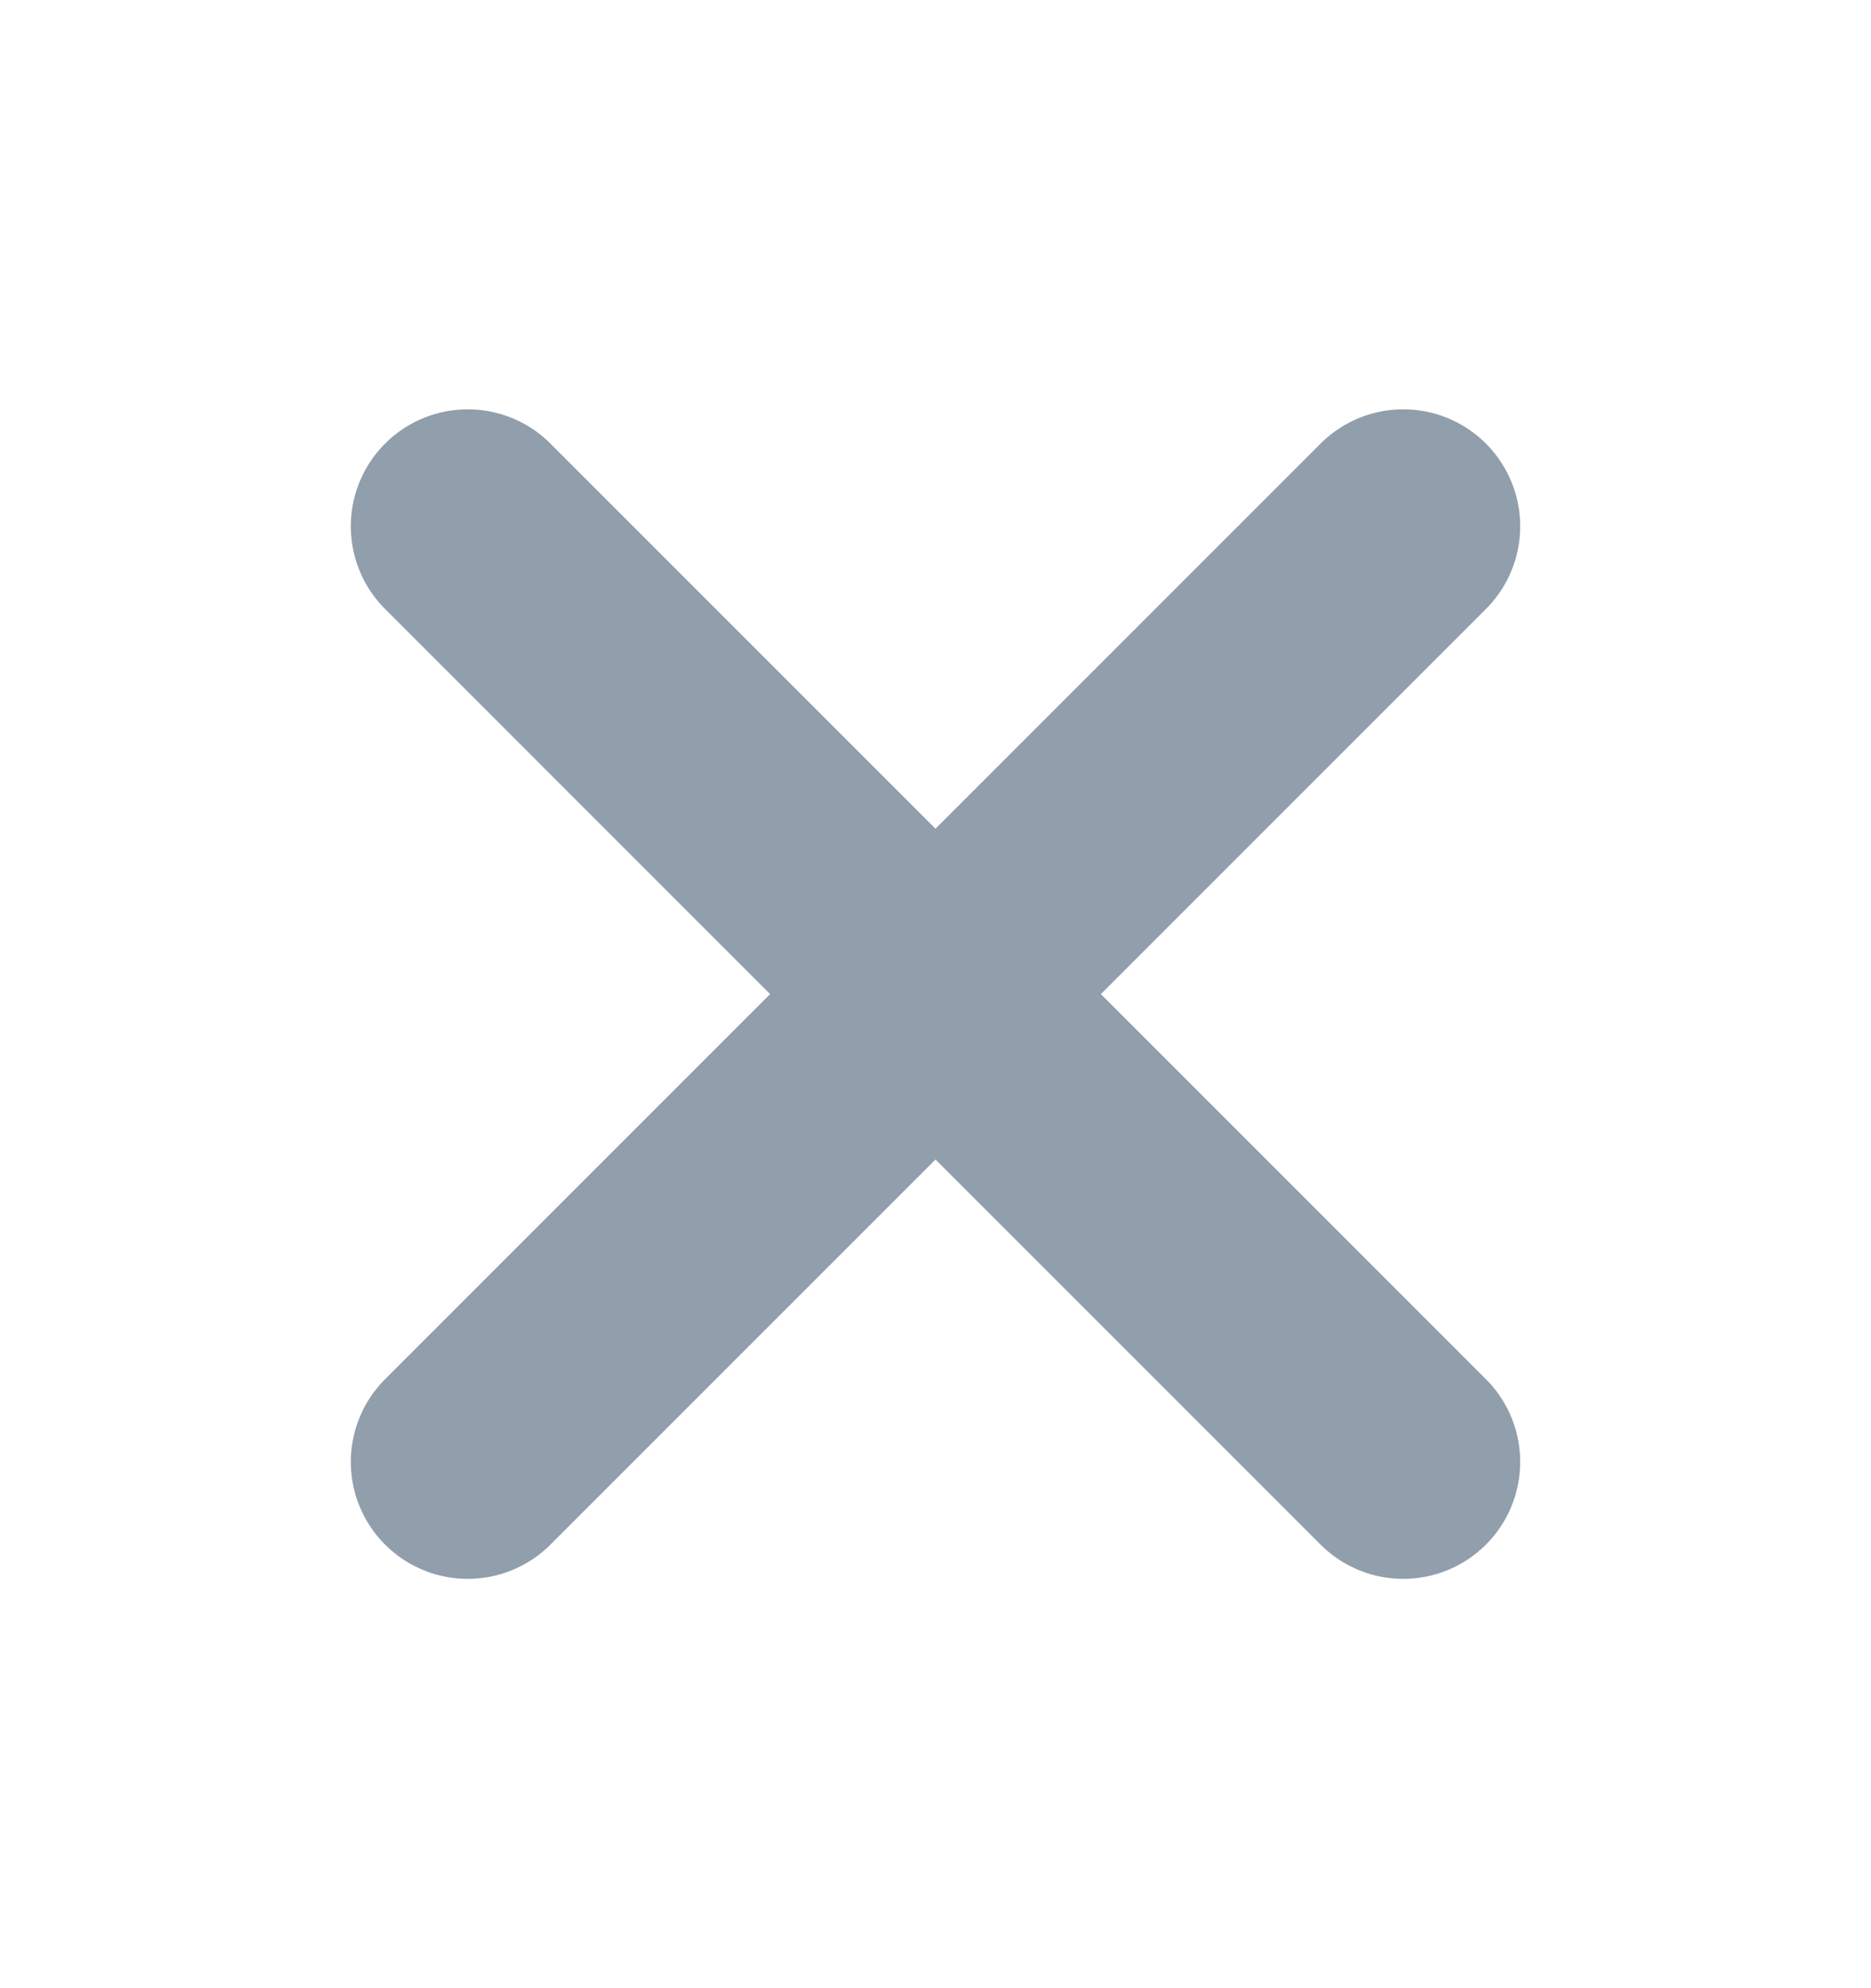 <svg width="16" height="17" viewBox="0 0 16 17" fill="none" xmlns="http://www.w3.org/2000/svg">
<path d="M12 12.5L4 4.5" stroke="#919EAB" stroke-width="2" stroke-linecap="round" stroke-linejoin="round"/>
<path d="M12 4.5L4 12.5" stroke="#919EAB" stroke-width="2" stroke-linecap="round" stroke-linejoin="round"/>
</svg>
